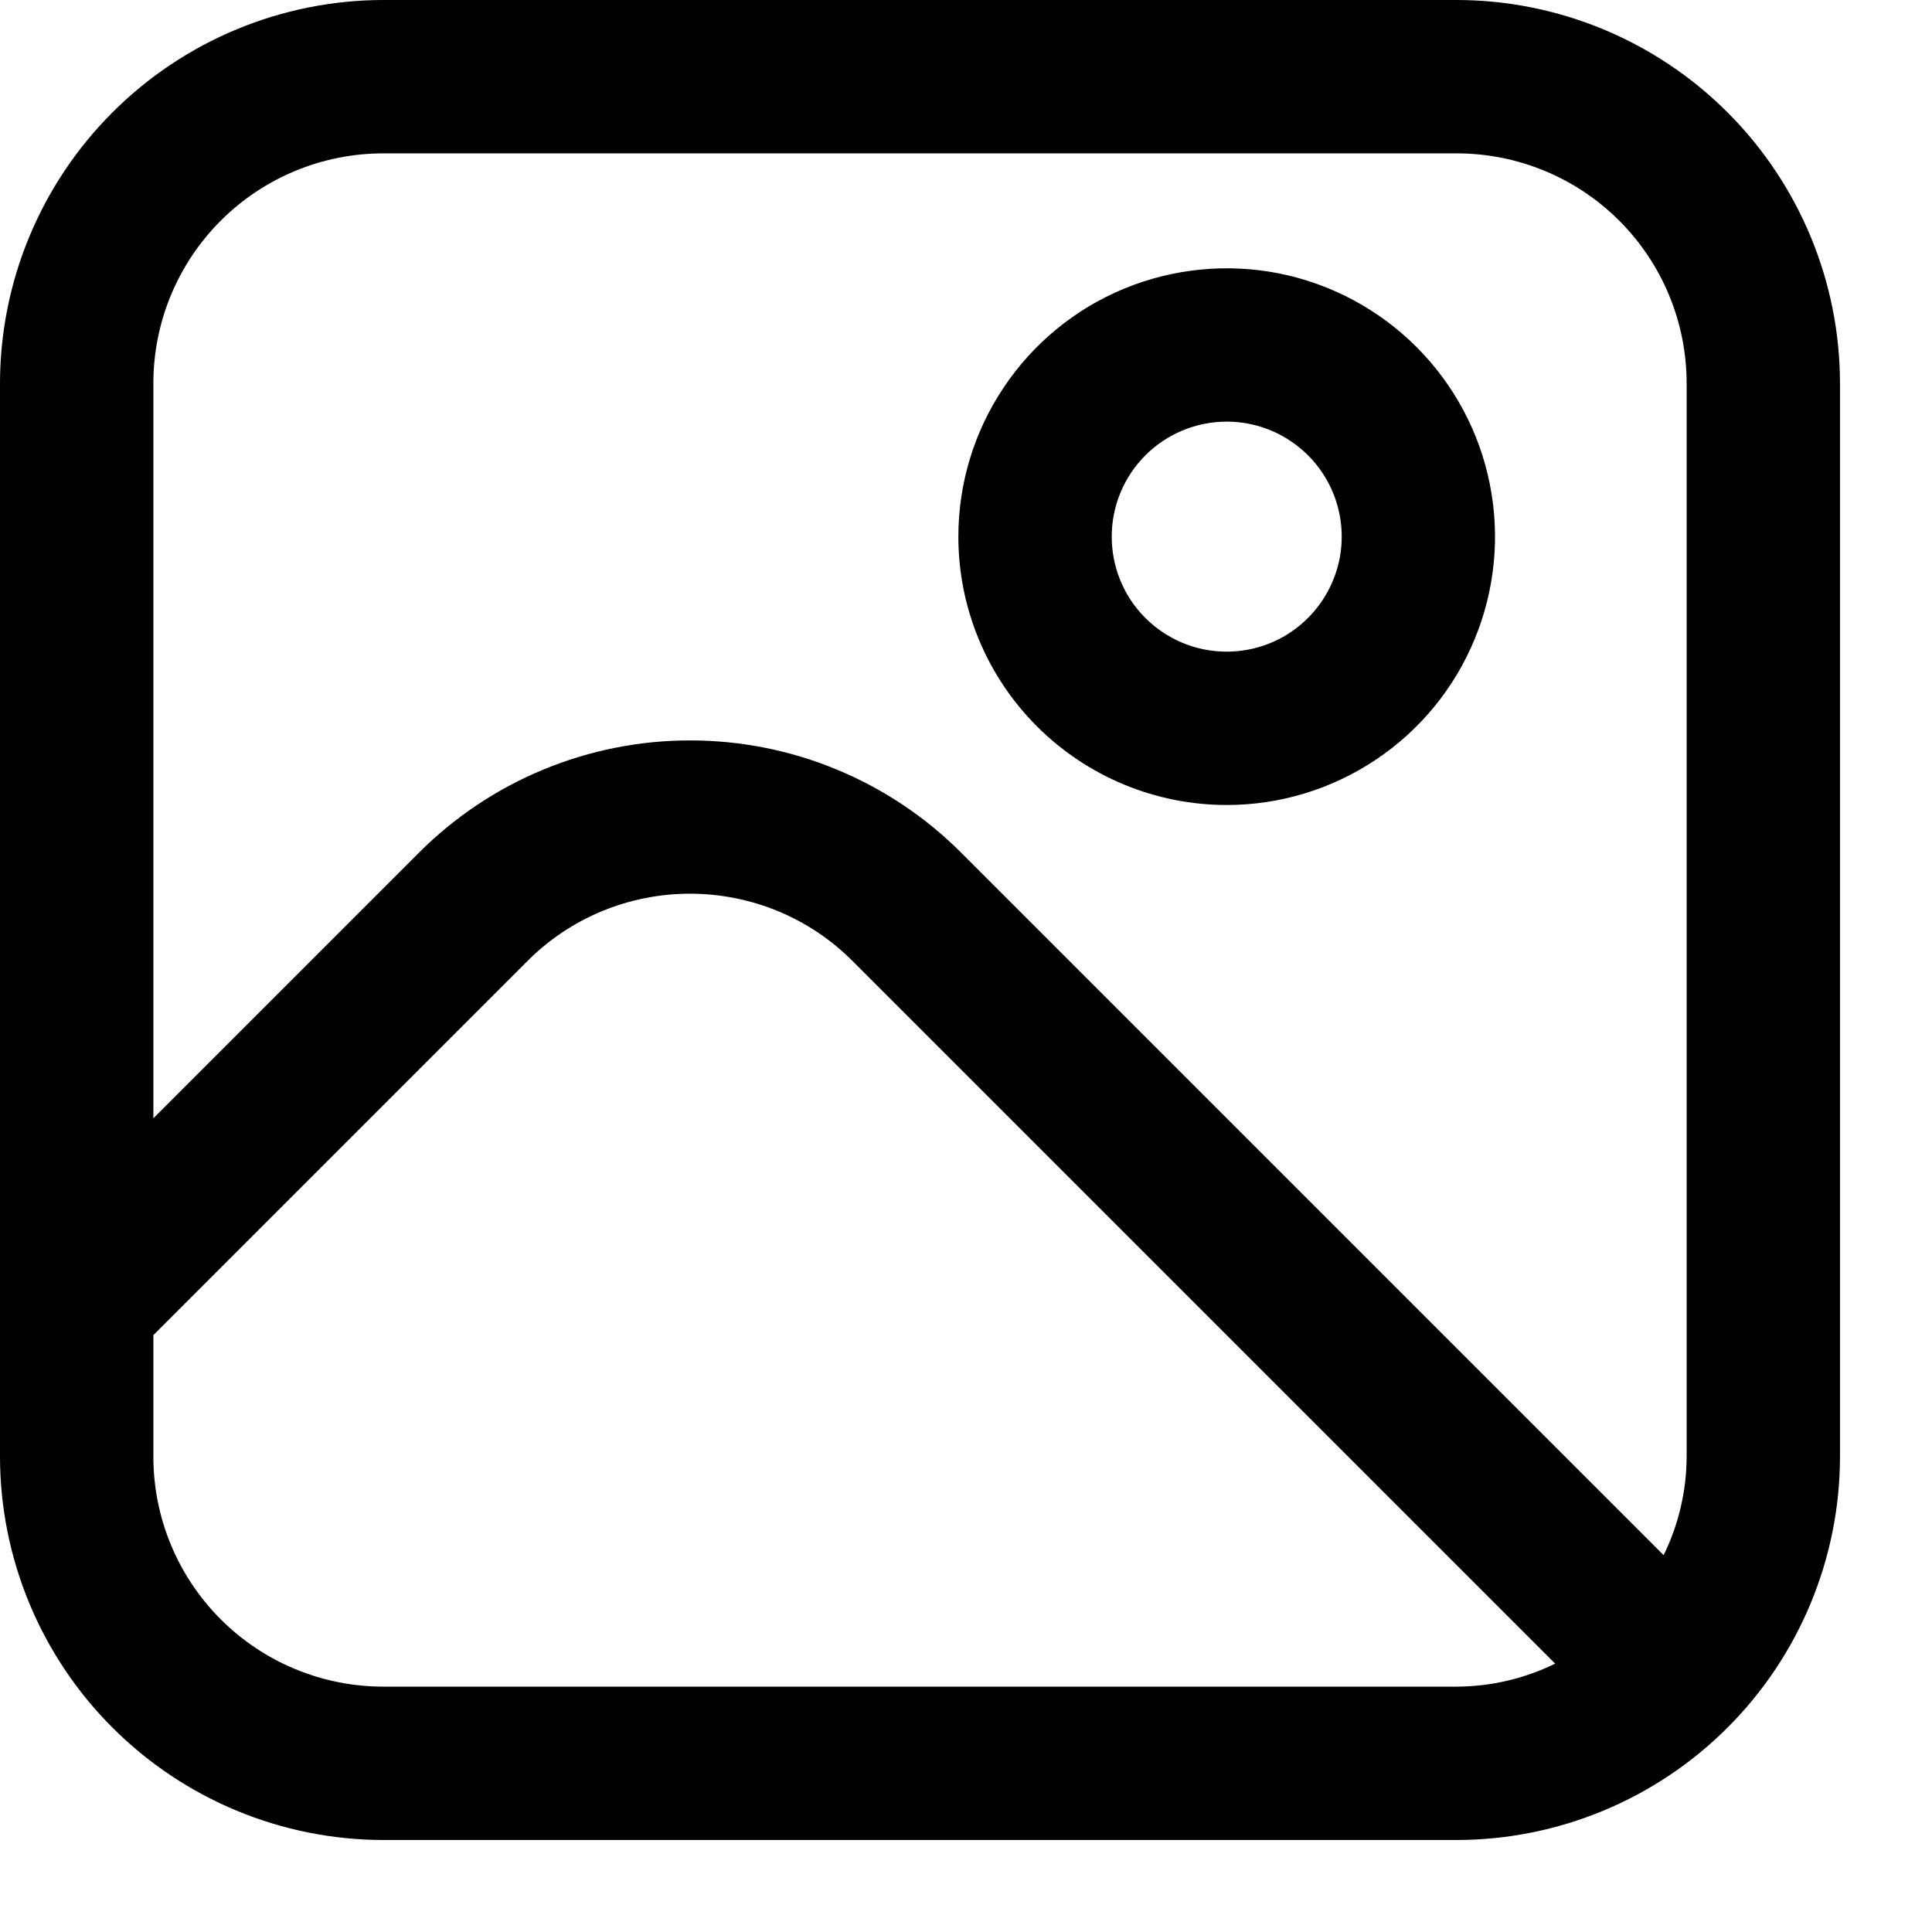 <svg width="20" height="20" viewBox="0 0 21 21" fill="none" xmlns="http://www.w3.org/2000/svg">
<g clip-path="url(#clip0_1401_629)">
<g clip-path="url(#clip1_1401_629)">
<path d="M15.833 0H4.167C3.062 0.001 2.003 0.441 1.222 1.222C0.441 2.003 0.001 3.062 0 4.167L0 15.833C0.001 16.938 0.441 17.997 1.222 18.778C2.003 19.559 3.062 19.999 4.167 20H15.833C16.938 19.999 17.997 19.559 18.778 18.778C19.559 17.997 19.999 16.938 20 15.833V4.167C19.999 3.062 19.559 2.003 18.778 1.222C17.997 0.441 16.938 0.001 15.833 0V0ZM4.167 1.667H15.833C16.496 1.667 17.132 1.93 17.601 2.399C18.07 2.868 18.333 3.504 18.333 4.167V15.833C18.332 16.205 18.246 16.571 18.083 16.904L10.447 9.268C10.061 8.881 9.601 8.574 9.096 8.365C8.59 8.155 8.048 8.048 7.501 8.048C6.954 8.048 6.412 8.155 5.906 8.365C5.4 8.574 4.941 8.881 4.554 9.268L1.667 12.155V4.167C1.667 3.504 1.93 2.868 2.399 2.399C2.868 1.93 3.504 1.667 4.167 1.667V1.667ZM4.167 18.333C3.504 18.333 2.868 18.07 2.399 17.601C1.93 17.132 1.667 16.496 1.667 15.833V14.512L5.732 10.447C5.964 10.214 6.239 10.03 6.543 9.904C6.846 9.779 7.172 9.714 7.5 9.714C7.828 9.714 8.154 9.779 8.457 9.904C8.761 10.03 9.036 10.214 9.268 10.447L16.904 18.083C16.571 18.246 16.205 18.332 15.833 18.333H4.167Z" fill="currentColor"/>
<path d="M13.334 8.75C13.911 8.75 14.474 8.579 14.954 8.258C15.434 7.938 15.808 7.482 16.028 6.949C16.249 6.416 16.307 5.83 16.194 5.264C16.082 4.698 15.804 4.179 15.396 3.771C14.988 3.363 14.468 3.085 13.903 2.972C13.337 2.86 12.751 2.918 12.217 3.138C11.684 3.359 11.229 3.733 10.909 4.213C10.588 4.692 10.417 5.256 10.417 5.833C10.417 6.607 10.724 7.348 11.271 7.895C11.818 8.442 12.56 8.75 13.334 8.75V8.75ZM13.334 4.583C13.581 4.583 13.823 4.656 14.028 4.794C14.234 4.931 14.394 5.126 14.489 5.355C14.583 5.583 14.608 5.834 14.56 6.077C14.511 6.319 14.392 6.542 14.217 6.717C14.043 6.892 13.82 7.011 13.578 7.059C13.335 7.107 13.084 7.083 12.855 6.988C12.627 6.893 12.432 6.733 12.294 6.528C12.157 6.322 12.084 6.08 12.084 5.833C12.084 5.502 12.215 5.184 12.45 4.949C12.684 4.715 13.002 4.583 13.334 4.583V4.583Z" fill="currentColor"/>
</g>
</g>
<defs>
<clipPath id="clip0_1401_629">
<rect width="20" height="20" fill="white"/>
</clipPath>
<clipPath id="clip1_1401_629">
<rect width="20" height="20" fill="white"/>
</clipPath>
</defs>
</svg>
